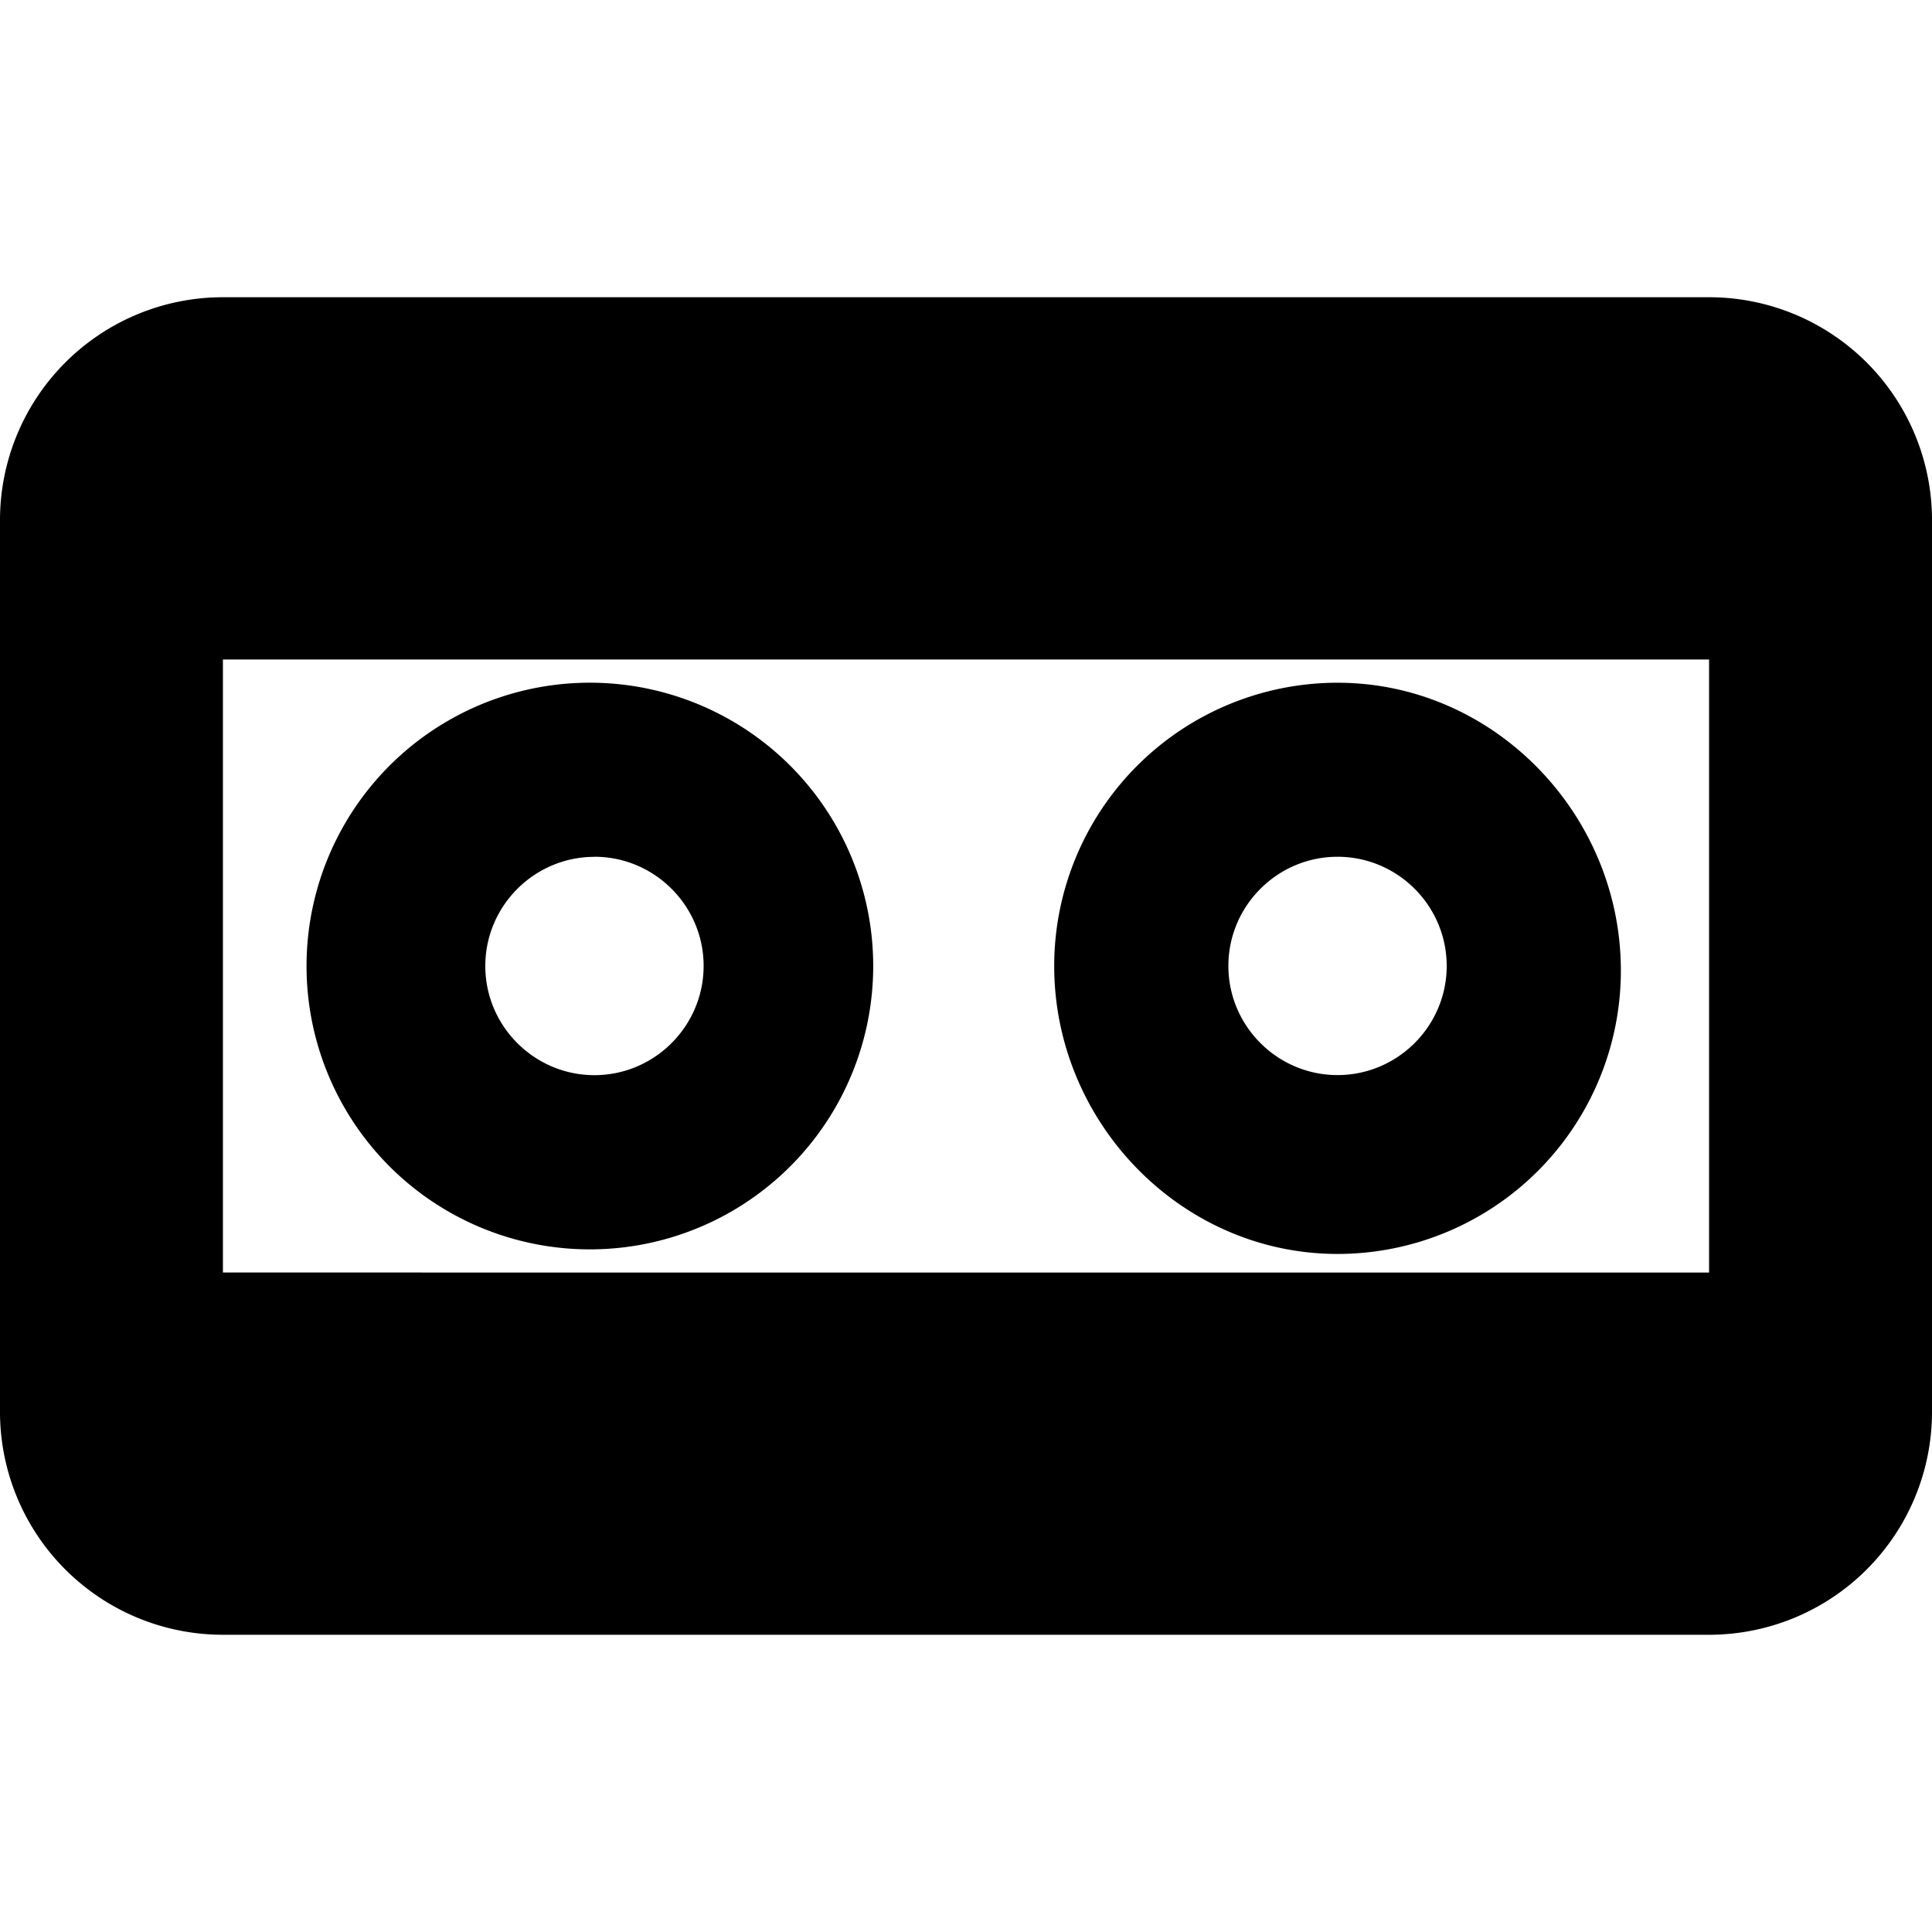<svg xmlns="http://www.w3.org/2000/svg" viewBox="0 0 26 26"><path d="M3 4a3 3 0 0 0-3 3v12a3 3 0 0 0 3 3h20a3 3 0 0 0 3-3V7a3 3 0 0 0-3-3zm0 4.875h20v8.25H3zm5 .313a3.813 3.813 0 1 0 0 7.625 3.813 3.813 0 0 0 0-7.625zm10 0A3.813 3.813 0 0 0 14.187 13c0 2.105 1.708 3.875 3.813 3.875a3.813 3.813 0 0 0 3.813-3.813c0-2.105-1.708-3.874-3.813-3.874zM8 11.53c.809 0 1.469.66 1.469 1.469s-.66 1.47-1.469 1.47-1.469-.66-1.469-1.469.66-1.469 1.469-1.469zm10 0c.809 0 1.469.66 1.469 1.469s-.66 1.469-1.469 1.469-1.469-.66-1.469-1.469.66-1.469 1.469-1.469z"/></svg>